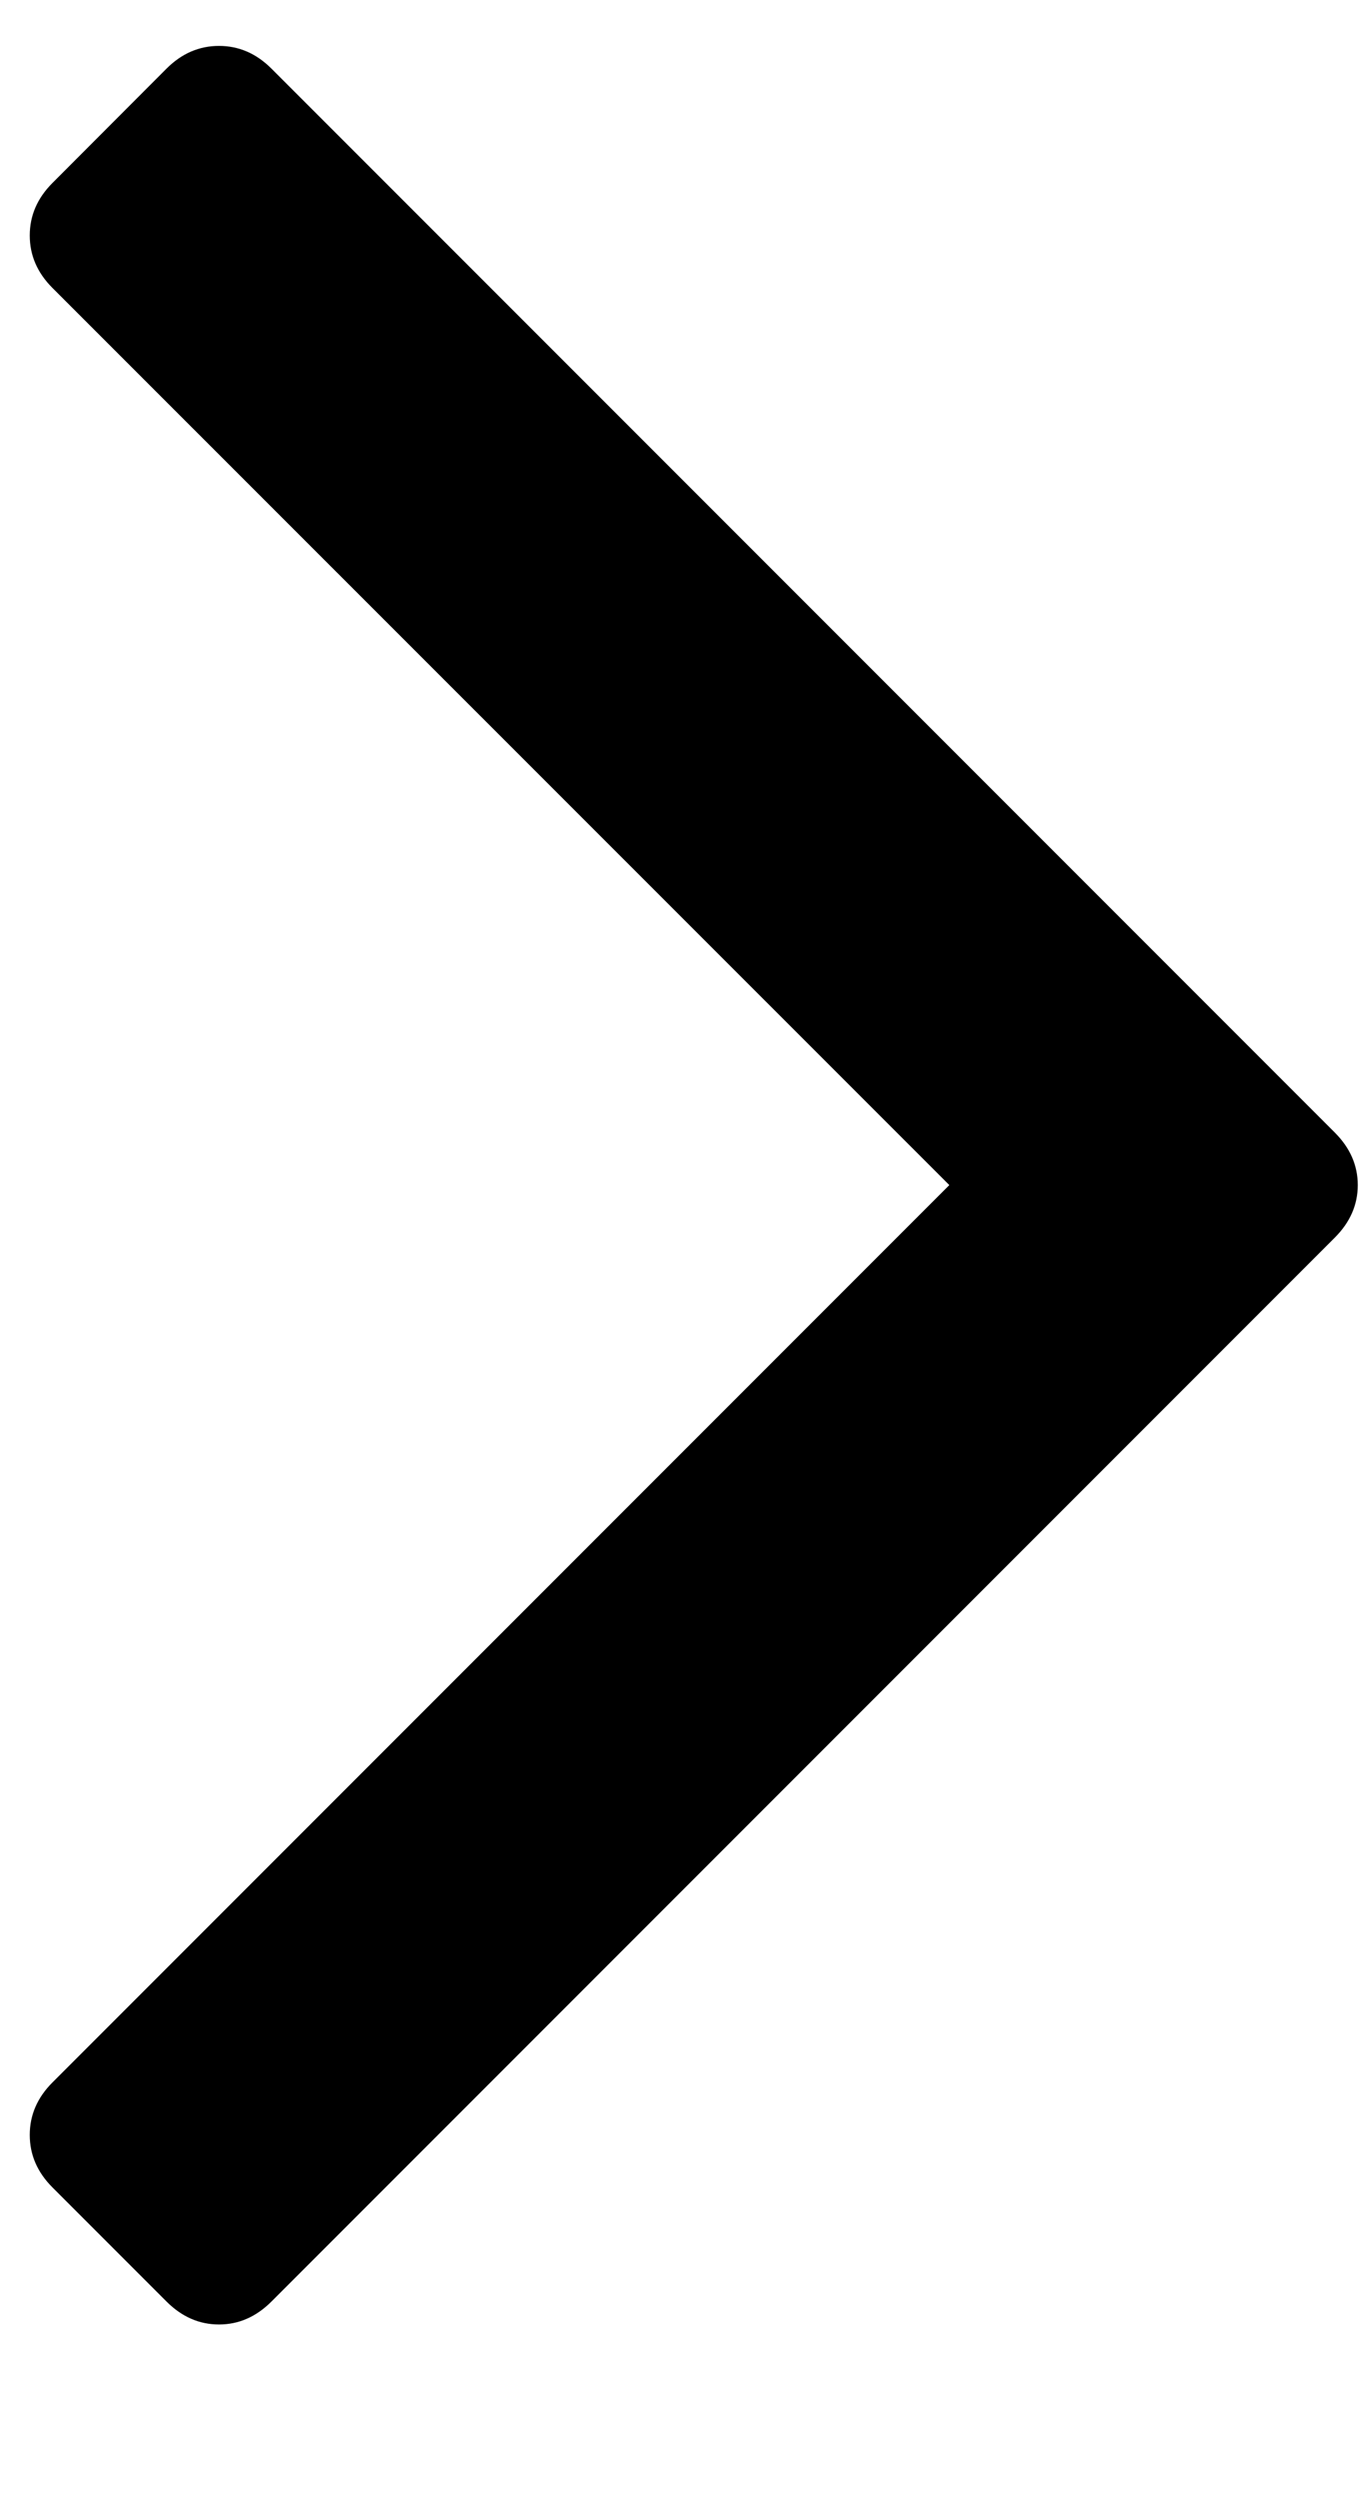 <?xml version="1.0" encoding="UTF-8" standalone="no"?>
<svg width="6px" height="11px" viewBox="0 0 6 11" version="1.1" xmlns="http://www.w3.org/2000/svg" xmlns:xlink="http://www.w3.org/1999/xlink">
    <!-- Generator: Sketch 42 (36781) - http://www.bohemiancoding.com/sketch -->
    <title></title>
    <desc>Created with Sketch.</desc>
    <defs></defs>
    <g id="Page-1" stroke="none" stroke-width="1" fill="none" fill-rule="evenodd">
        <g id="Artboard" fill="#000000">
            <path d="M5.977,5.214 C5.977,5.301 5.943,5.378 5.876,5.445 L1.195,10.126 C1.128,10.193 1.051,10.227 0.964,10.227 C0.877,10.227 0.8,10.193 0.733,10.126 L0.231,9.624 C0.164,9.557 0.131,9.48 0.131,9.393 C0.131,9.306 0.164,9.229 0.231,9.162 L4.179,5.214 L0.231,1.267 C0.164,1.2 0.131,1.123 0.131,1.036 C0.131,0.949 0.164,0.872 0.231,0.805 L0.733,0.302 C0.8,0.235 0.877,0.202 0.964,0.202 C1.051,0.202 1.128,0.235 1.195,0.302 L5.876,4.983 C5.943,5.05 5.977,5.127 5.977,5.214 Z" id=""></path>
        </g>
    </g>
</svg>